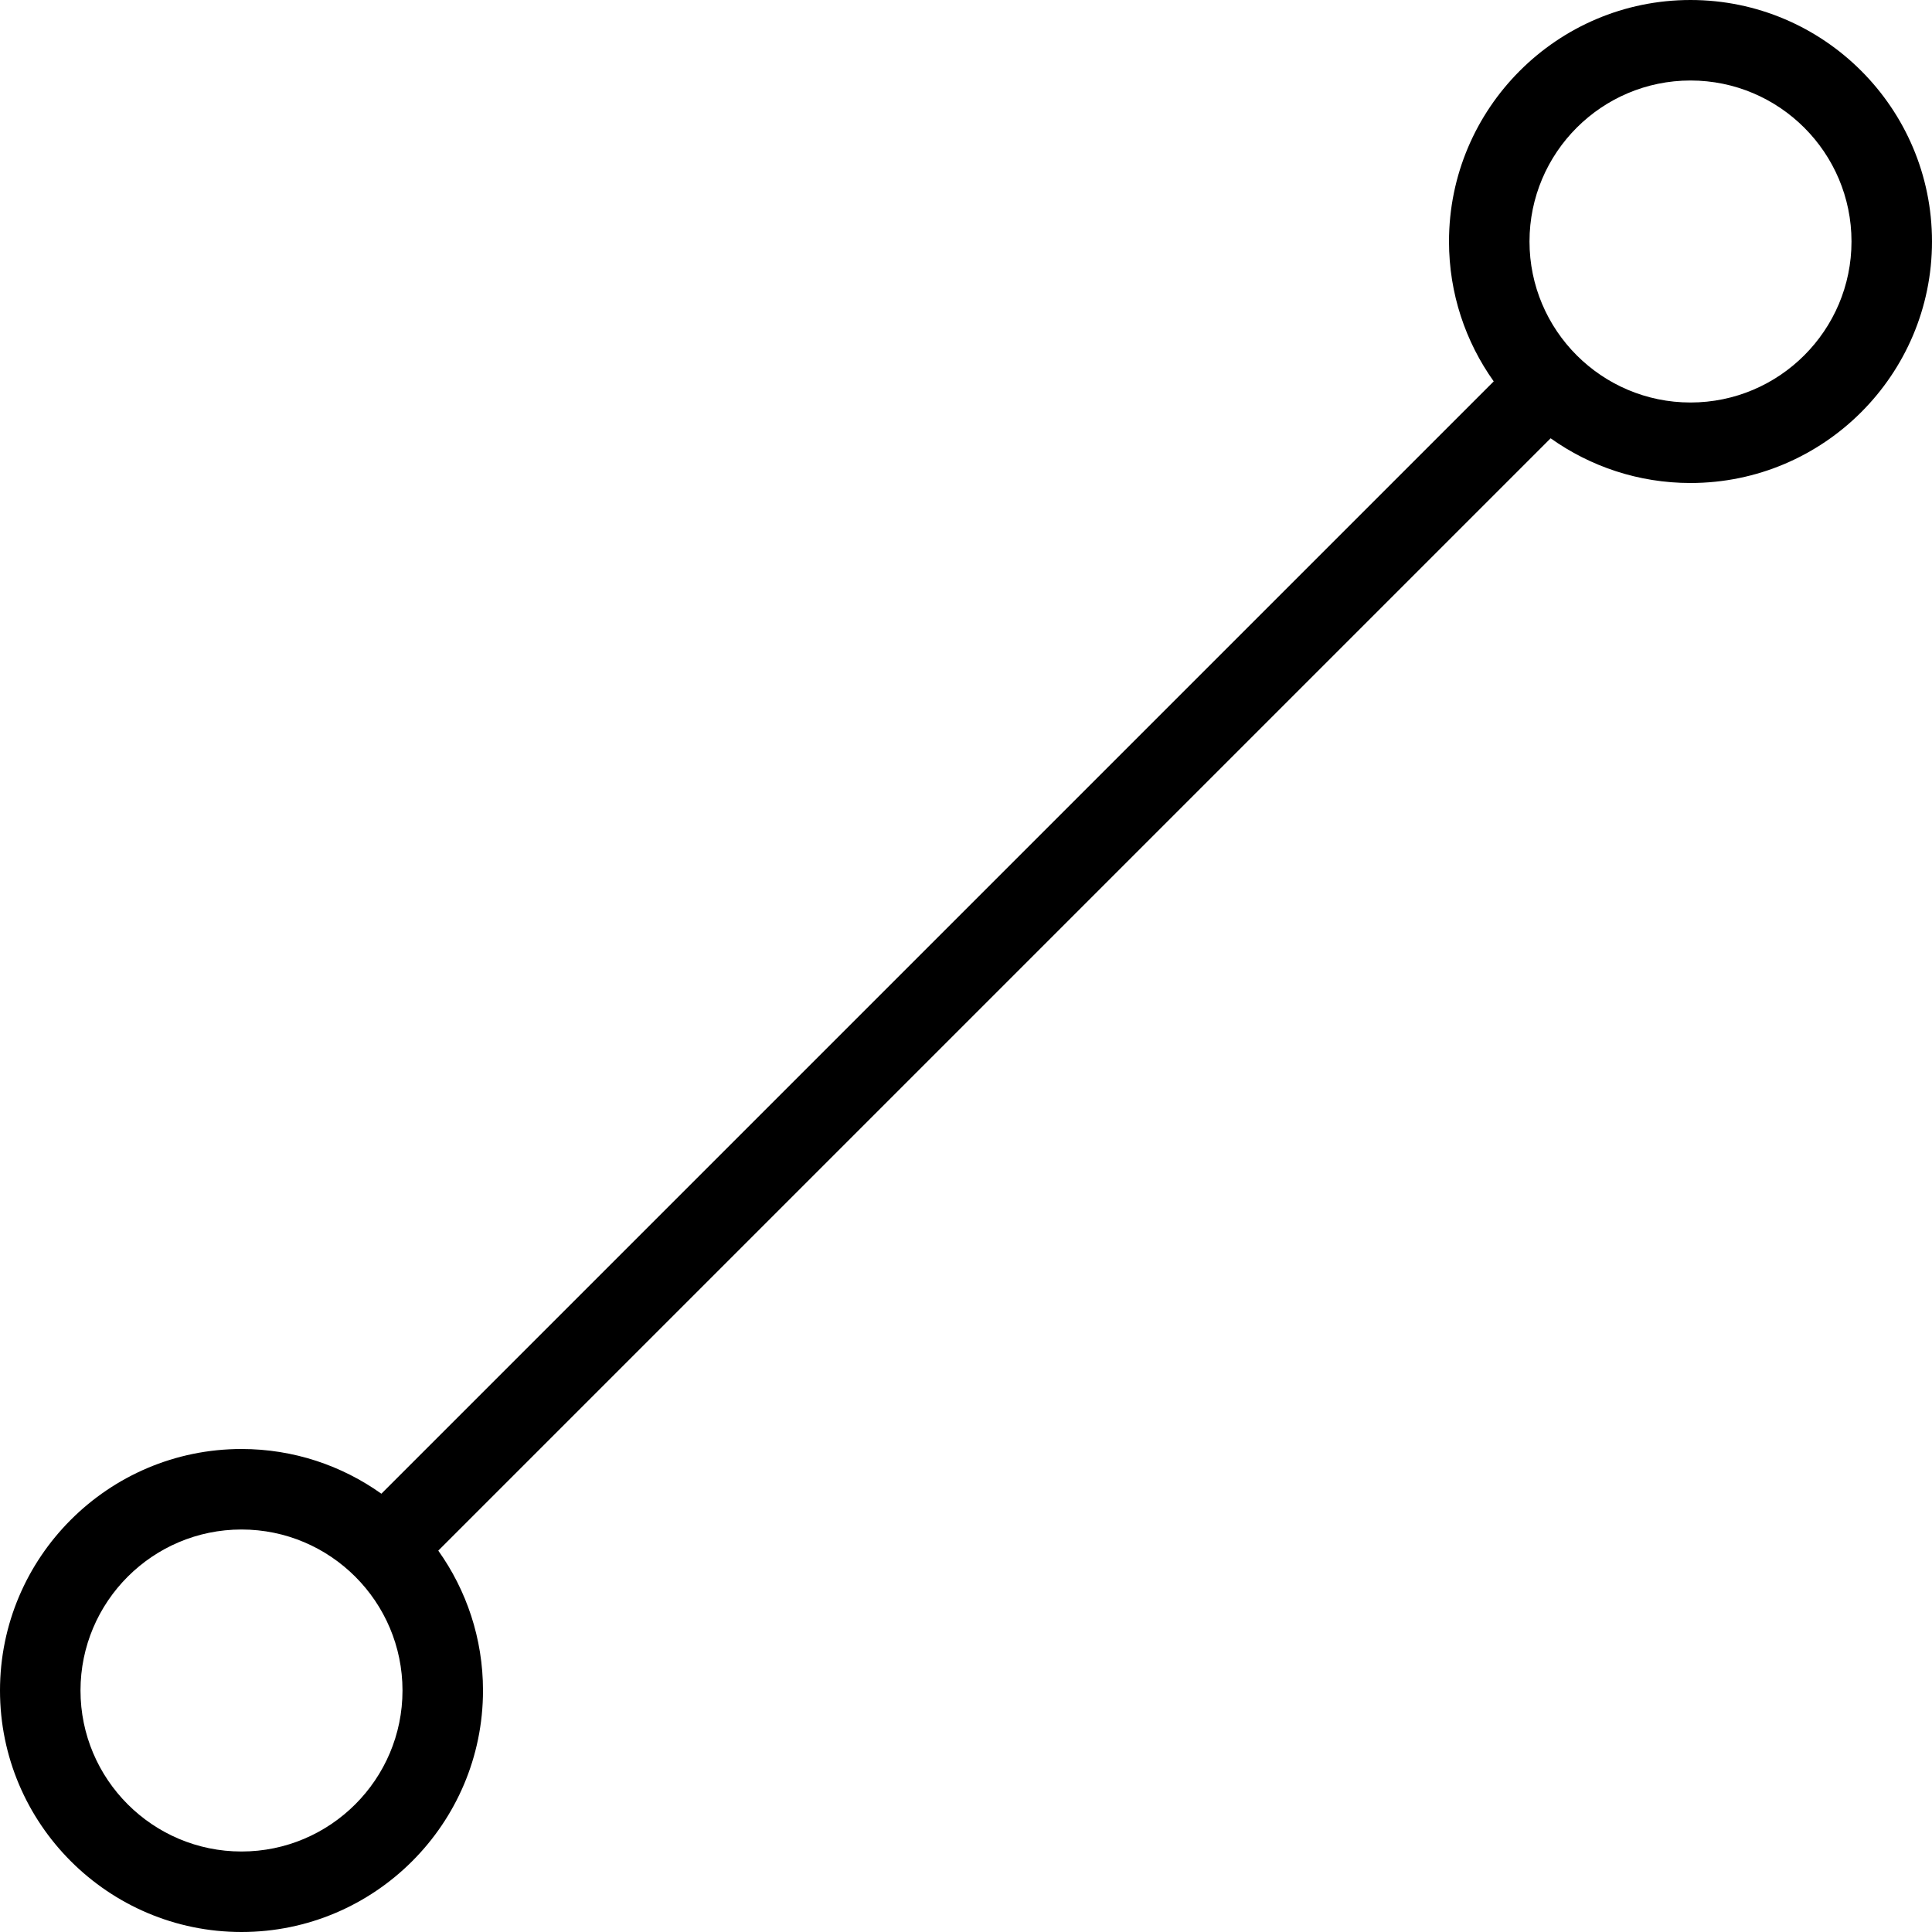 <?xml version="1.0" encoding="utf-8"?>
<!-- Generator: Adobe Illustrator 15.1.0, SVG Export Plug-In . SVG Version: 6.00 Build 0)  -->
<!DOCTYPE svg PUBLIC "-//W3C//DTD SVG 1.1//EN" "http://www.w3.org/Graphics/SVG/1.1/DTD/svg11.dtd">
<svg version="1.1" id="Layer_1" xmlns="http://www.w3.org/2000/svg" xmlns:xlink="http://www.w3.org/1999/xlink" x="0px" y="0px"
	 width="48px" height="48px" viewBox="0 0 48 48" enable-background="new 0 0 48 48" xml:space="preserve">
<g>
	<path d="M6,48c-3.309,0-6-2.691-6-6s2.691-6,6-6c1.294,0,2.494,0.412,3.475,1.111L37.111,9.475C36.412,8.494,36,7.294,36,6
		c0-3.309,2.691-6,6-6s6,2.691,6,6s-2.691,6-6,6c-1.294,0-2.493-0.412-3.475-1.111L10.889,38.525C11.588,39.507,12,40.706,12,42
		C12,45.309,9.309,48,6,48z M6,38c-2.206,0-4,1.794-4,4s1.794,4,4,4s4-1.794,4-4S8.206,38,6,38z M42,2c-2.206,0-4,1.794-4,4
		s1.794,4,4,4s4-1.794,4-4S44.206,2,42,2z"/>
</g>
</svg>
